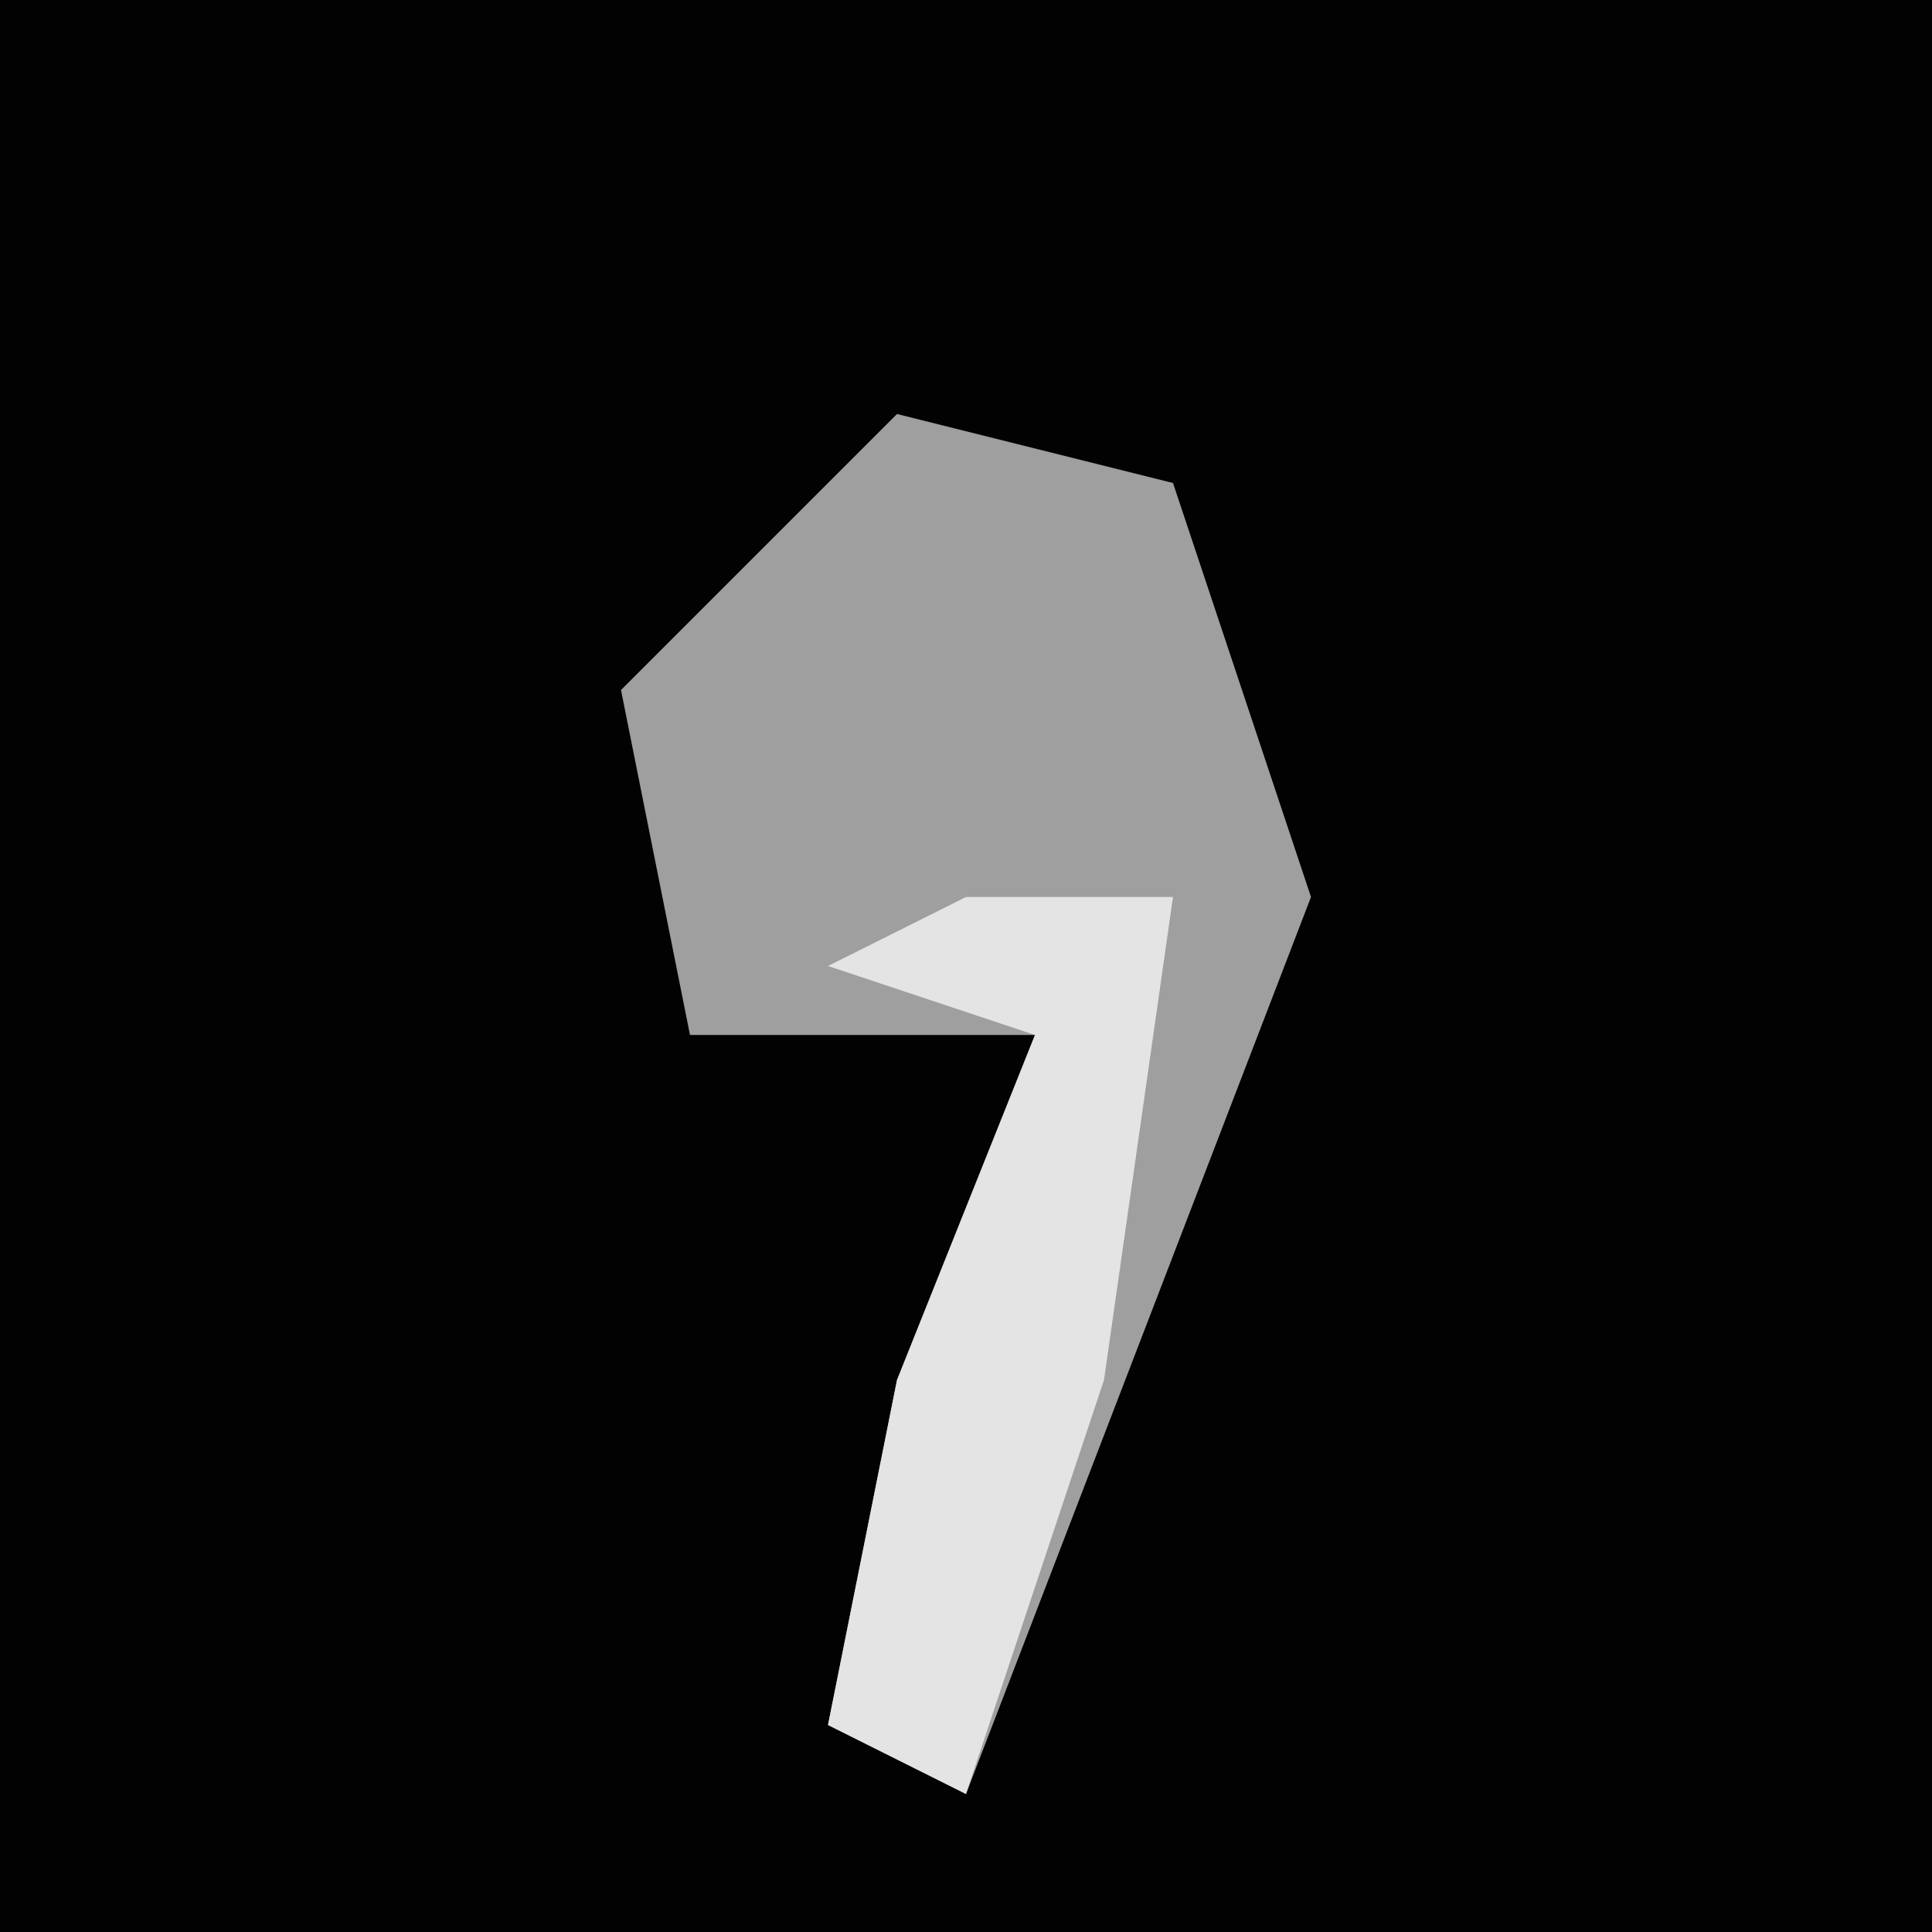 <?xml version="1.0" encoding="UTF-8"?>
<svg version="1.1" xmlns="http://www.w3.org/2000/svg" width="28" height="28">
<path d="M0,0 L28,0 L28,28 L0,28 Z " fill="#020202" transform="translate(0,0)"/>
<path d="M0,0 L4,1 L6,7 L1,20 L-1,19 L0,14 L2,9 L-3,9 L-4,4 Z " fill="#9F9F9F" transform="translate(13,6)"/>
<path d="M0,0 L3,0 L2,7 L0,13 L-2,12 L-1,7 L1,2 L-2,1 Z " fill="#E4E4E4" transform="translate(14,13)"/>
</svg>
